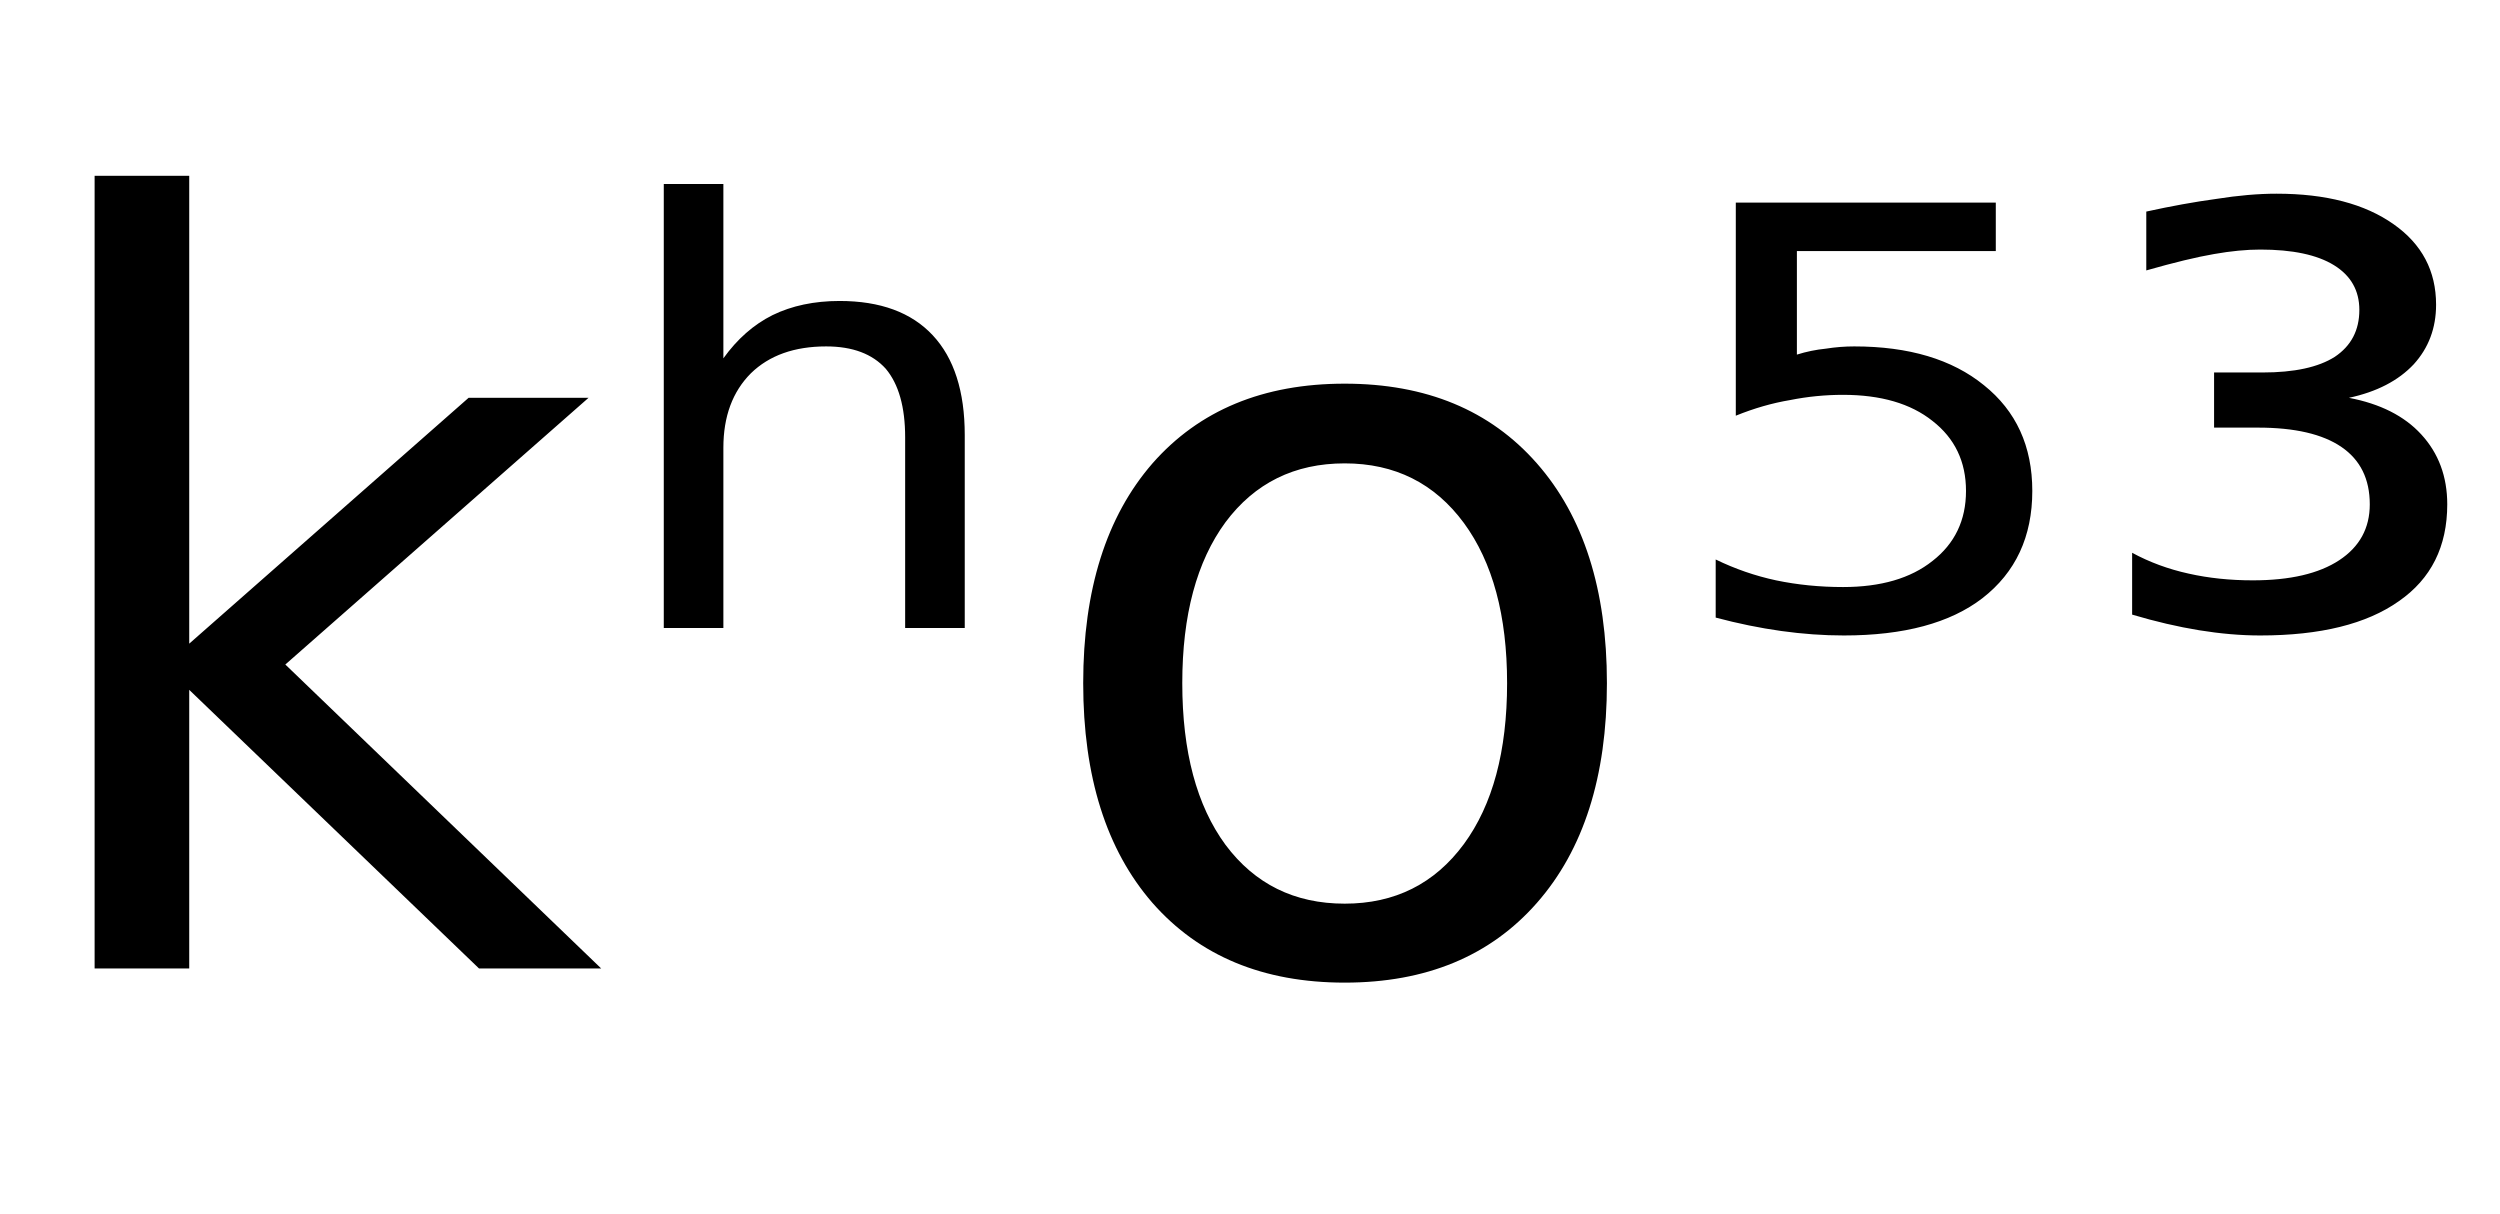 <svg height="16.297" width="33.558" xmlns="http://www.w3.org/2000/svg" ><path d="M1.27 13.00L1.27 2.36L2.54 2.36L2.54 8.64L6.29 5.34L7.90 5.34L3.83 8.92L8.07 13.00L6.43 13.00L2.54 9.26L2.54 13.00L1.27 13.00ZM12.95 5.84L12.95 5.84L12.95 8.43L12.15 8.43L12.15 5.87Q12.15 5.26 11.89 4.95Q11.62 4.65 11.09 4.65L11.09 4.65Q10.45 4.65 10.08 5.01Q9.71 5.38 9.71 6.01L9.71 6.01L9.71 8.43L8.91 8.43L8.91 2.47L9.71 2.47L9.71 4.81Q9.99 4.42 10.37 4.23Q10.76 4.04 11.27 4.04L11.27 4.04Q12.09 4.04 12.52 4.50Q12.95 4.96 12.95 5.84ZM18.05 6.22L18.05 6.22Q17.04 6.22 16.45 7.01Q15.87 7.80 15.87 9.17L15.87 9.17Q15.87 10.55 16.45 11.34Q17.04 12.13 18.05 12.13L18.05 12.13Q19.06 12.13 19.65 11.33Q20.23 10.54 20.23 9.17L20.23 9.17Q20.23 7.81 19.65 7.02Q19.06 6.22 18.05 6.22ZM18.05 5.15L18.05 5.15Q19.69 5.15 20.63 6.22Q21.57 7.29 21.57 9.17L21.57 9.17Q21.57 11.05 20.63 12.12Q19.69 13.19 18.05 13.19L18.05 13.19Q16.41 13.19 15.47 12.12Q14.54 11.05 14.54 9.17L14.54 9.17Q14.54 7.29 15.47 6.22Q16.41 5.15 18.05 5.15ZM23.30 5.58L23.30 2.72L26.79 2.72L26.79 3.37L24.12 3.37L24.12 4.76Q24.31 4.70 24.51 4.68L24.51 4.68Q24.70 4.65 24.89 4.65L24.89 4.65Q25.99 4.65 26.63 5.17L26.63 5.17Q27.28 5.69 27.28 6.59L27.28 6.59Q27.28 7.51 26.61 8.03L26.61 8.03Q25.96 8.53 24.75 8.53L24.75 8.53Q24.34 8.53 23.91 8.47Q23.48 8.41 23.03 8.29L23.03 8.29L23.03 7.51Q23.42 7.70 23.84 7.79L23.84 7.79Q24.27 7.88 24.74 7.88L24.74 7.88Q25.50 7.88 25.94 7.53Q26.39 7.18 26.39 6.59Q26.39 6.00 25.94 5.65Q25.50 5.30 24.74 5.30L24.74 5.30Q24.38 5.30 24.03 5.37Q23.67 5.43 23.30 5.58L23.30 5.58ZM31.53 5.34L31.53 5.34Q32.16 5.46 32.50 5.83Q32.85 6.21 32.85 6.77L32.85 6.77Q32.85 7.62 32.20 8.07Q31.55 8.53 30.34 8.53L30.34 8.53Q29.95 8.53 29.52 8.46Q29.09 8.39 28.62 8.25L28.62 8.25L28.62 7.42Q28.97 7.61 29.38 7.70Q29.78 7.79 30.24 7.79L30.24 7.79Q30.99 7.79 31.40 7.52Q31.81 7.25 31.81 6.77L31.81 6.77Q31.81 6.26 31.43 6.00Q31.05 5.74 30.31 5.74L30.31 5.74L29.72 5.74L29.72 5.00L30.37 5.00Q31.01 5.00 31.34 4.79Q31.67 4.57 31.67 4.16L31.67 4.16Q31.67 3.77 31.33 3.56Q30.99 3.35 30.34 3.35L30.34 3.35Q30.06 3.35 29.72 3.41Q29.37 3.47 28.81 3.63L28.81 3.63L28.81 2.84Q29.31 2.73 29.75 2.67Q30.19 2.60 30.56 2.60L30.56 2.60Q31.55 2.60 32.13 3.01Q32.70 3.41 32.70 4.09L32.70 4.09Q32.70 4.56 32.40 4.89Q32.09 5.22 31.53 5.34Z"></path></svg>